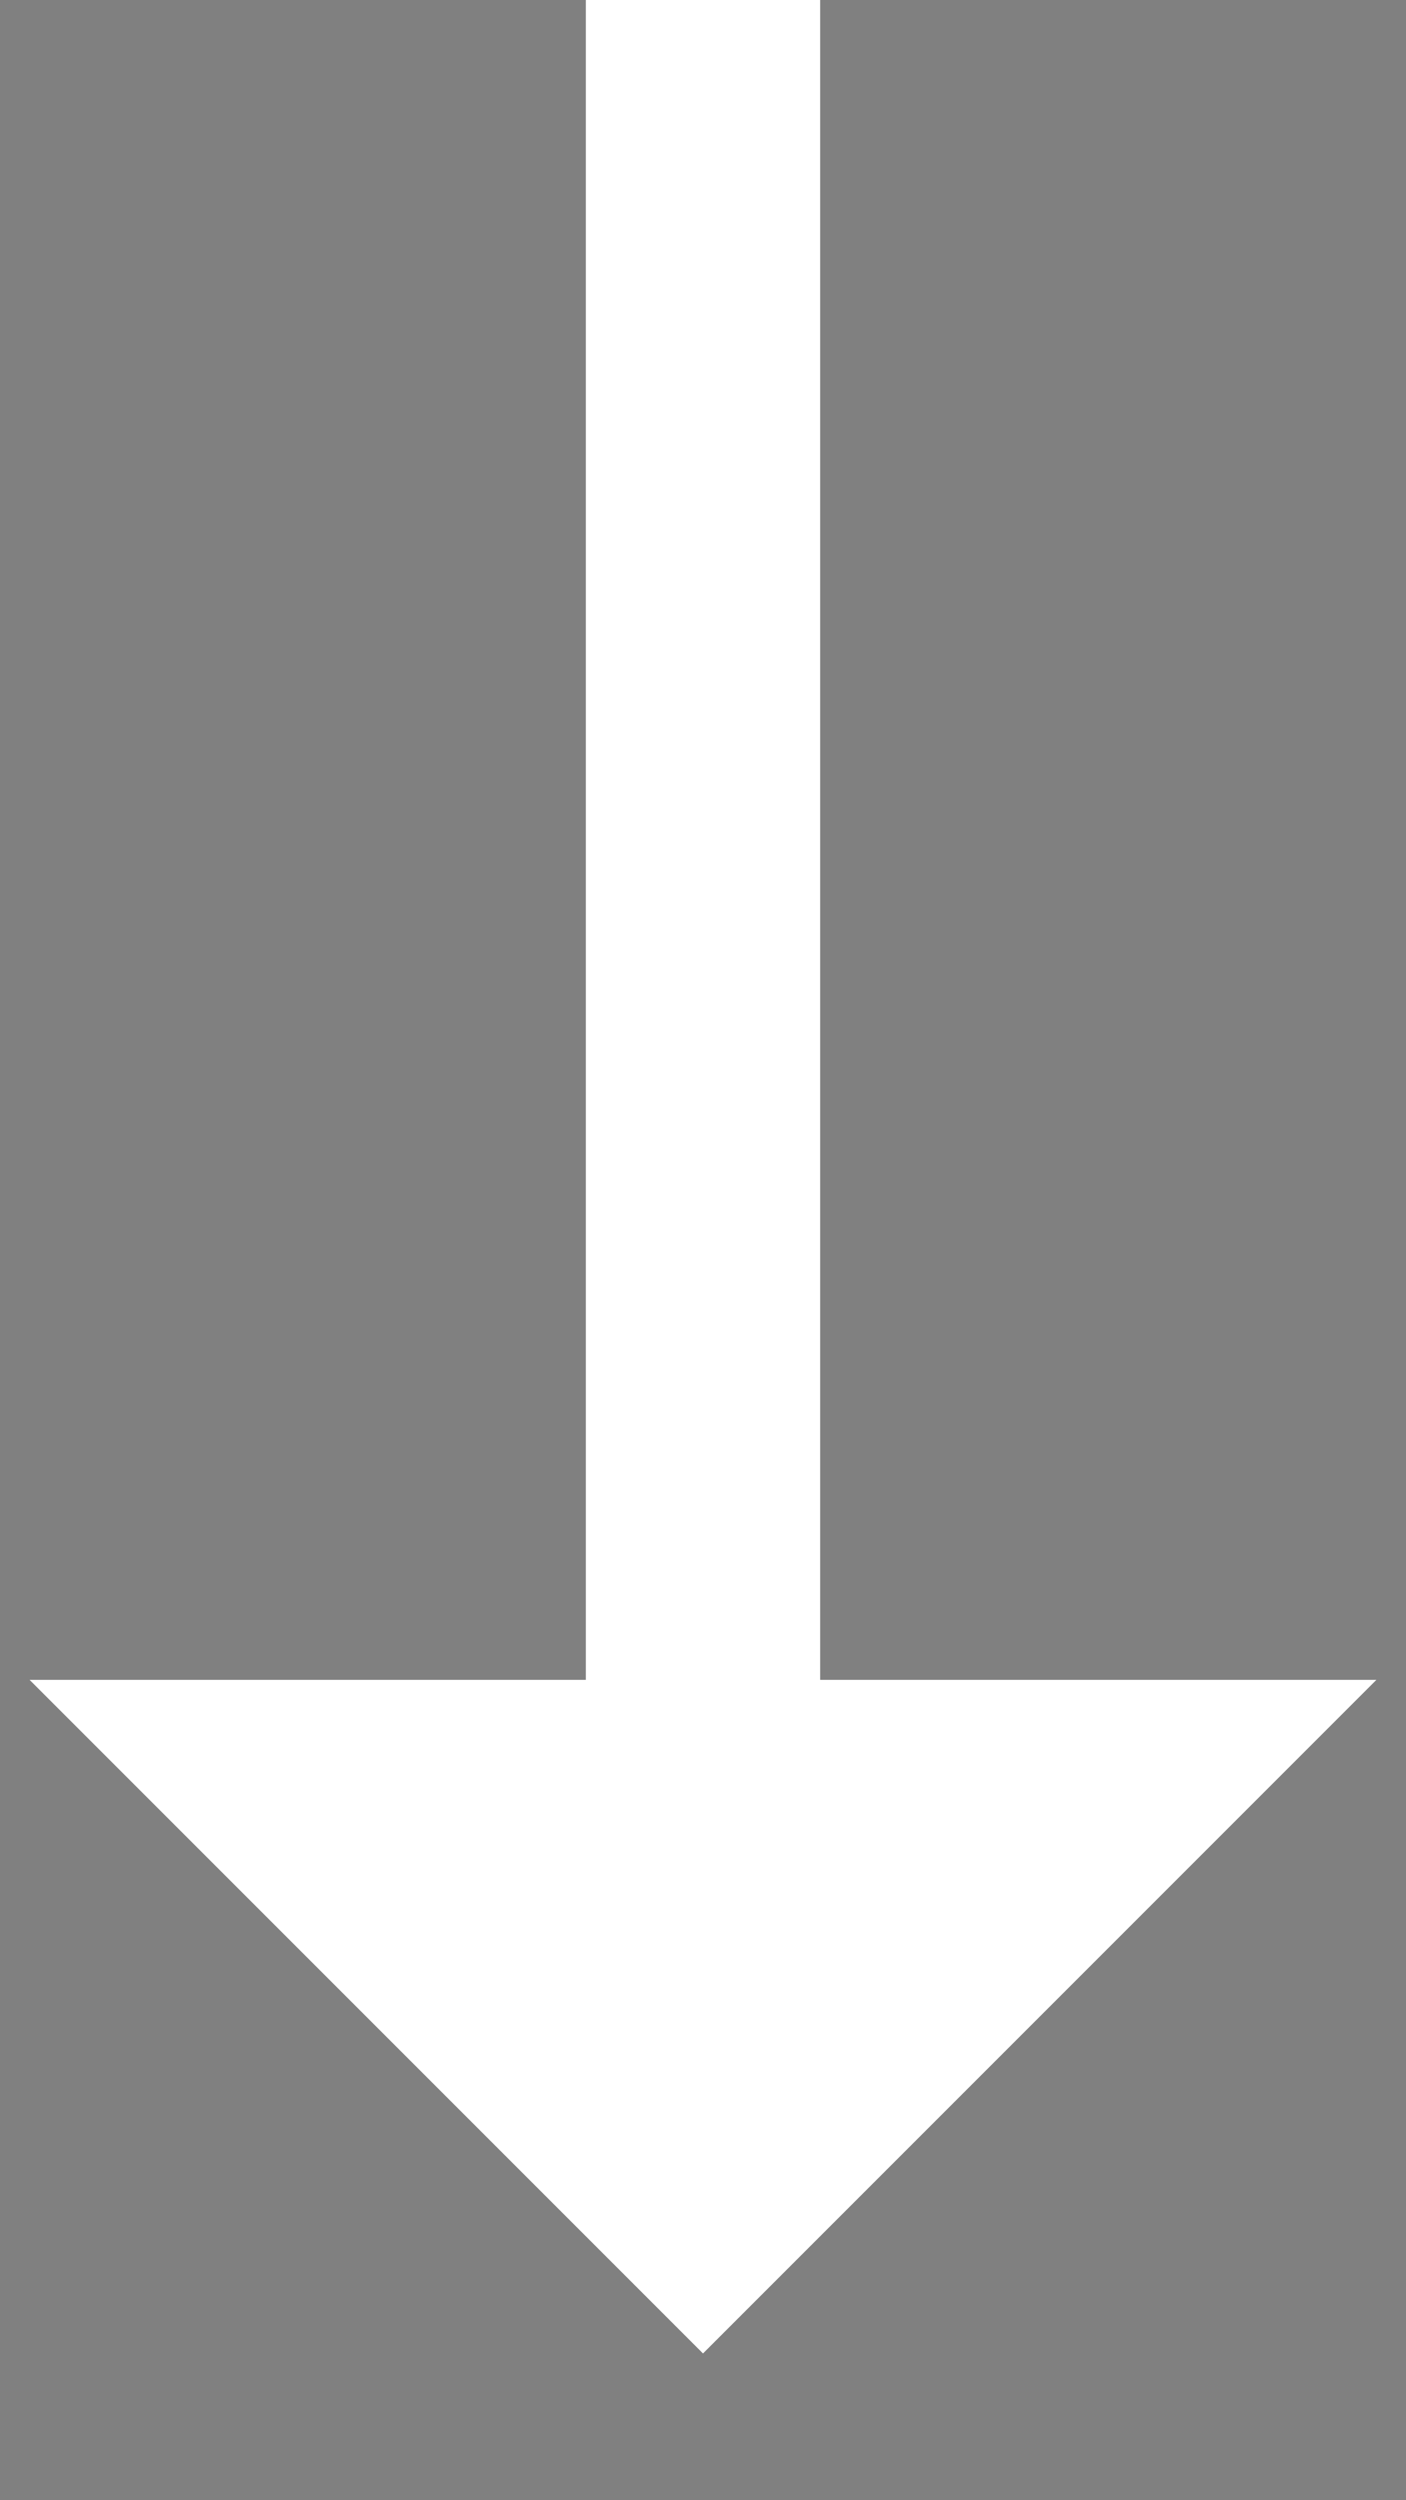 <svg xmlns="http://www.w3.org/2000/svg" viewBox="0 0 9 16" fill="currentColor"><rect x="0" y="0" width="9" height="16" fill="#808080" stroke="none"/><path d="M4.5 14L2 11.5H4.5H7L4.5 14Z" fill="currentColor"/><path d="M4.5 0V14M4.5 14L2 11.5H7L4.5 14Z" stroke="white" stroke-width="1.5"/></svg>